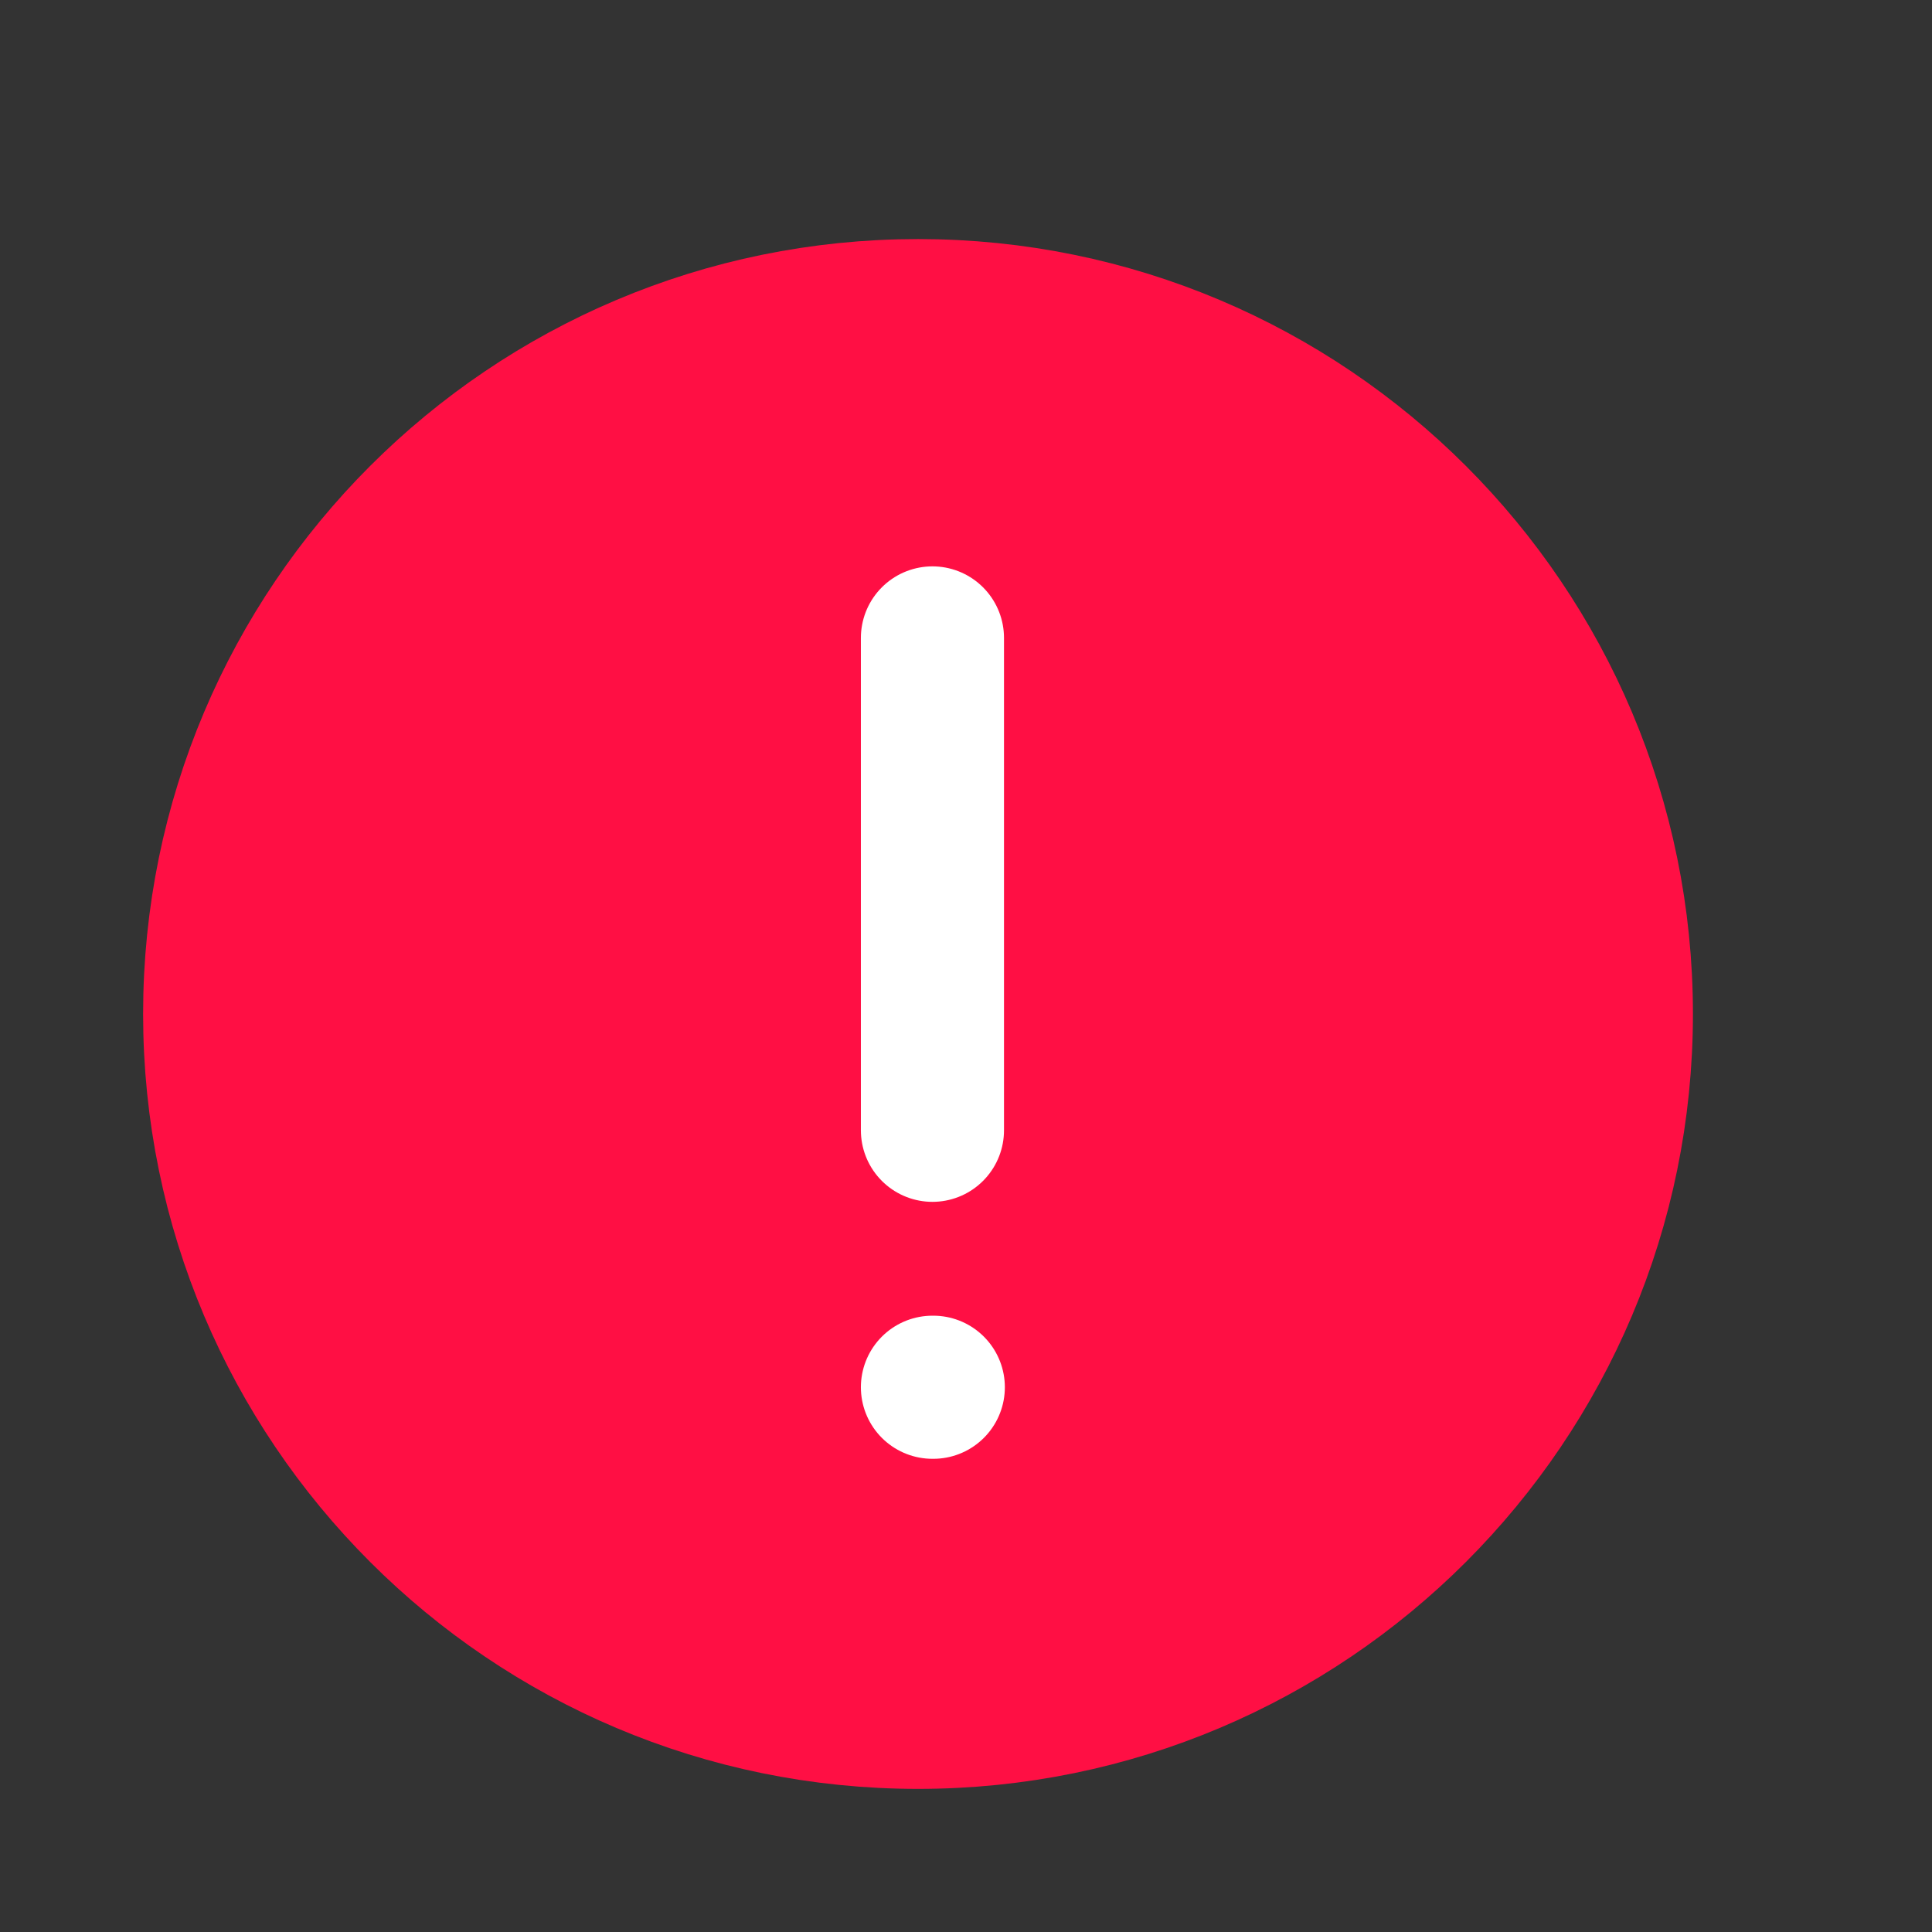 <svg width="27" height="27" viewBox="0 0 27 27" fill="none" xmlns="http://www.w3.org/2000/svg">
<rect x="0" y="0" width="27" height="27" fill="#333333" stroke="none"/>
<circle cx="13.031" cy="13.83" r="9.83" fill="#FF0F44"/>
<path d="M12.83 24C18.259 24 22.659 19.599 22.659 14.17C22.659 8.741 18.259 4.341 12.83 4.341C7.401 4.341 3 8.741 3 14.17C3 19.599 7.401 24 12.83 24Z" stroke="#FF0F44" stroke-width="2" stroke-linecap="round" stroke-linejoin="round"/>
<path d="M13.031 8.915V15.796" stroke="white" stroke-width="2" stroke-linecap="round" stroke-linejoin="round"/>
<path d="M13.031 19.387H13.043" stroke="white" stroke-width="2" stroke-linecap="round" stroke-linejoin="round"/>
</svg>
